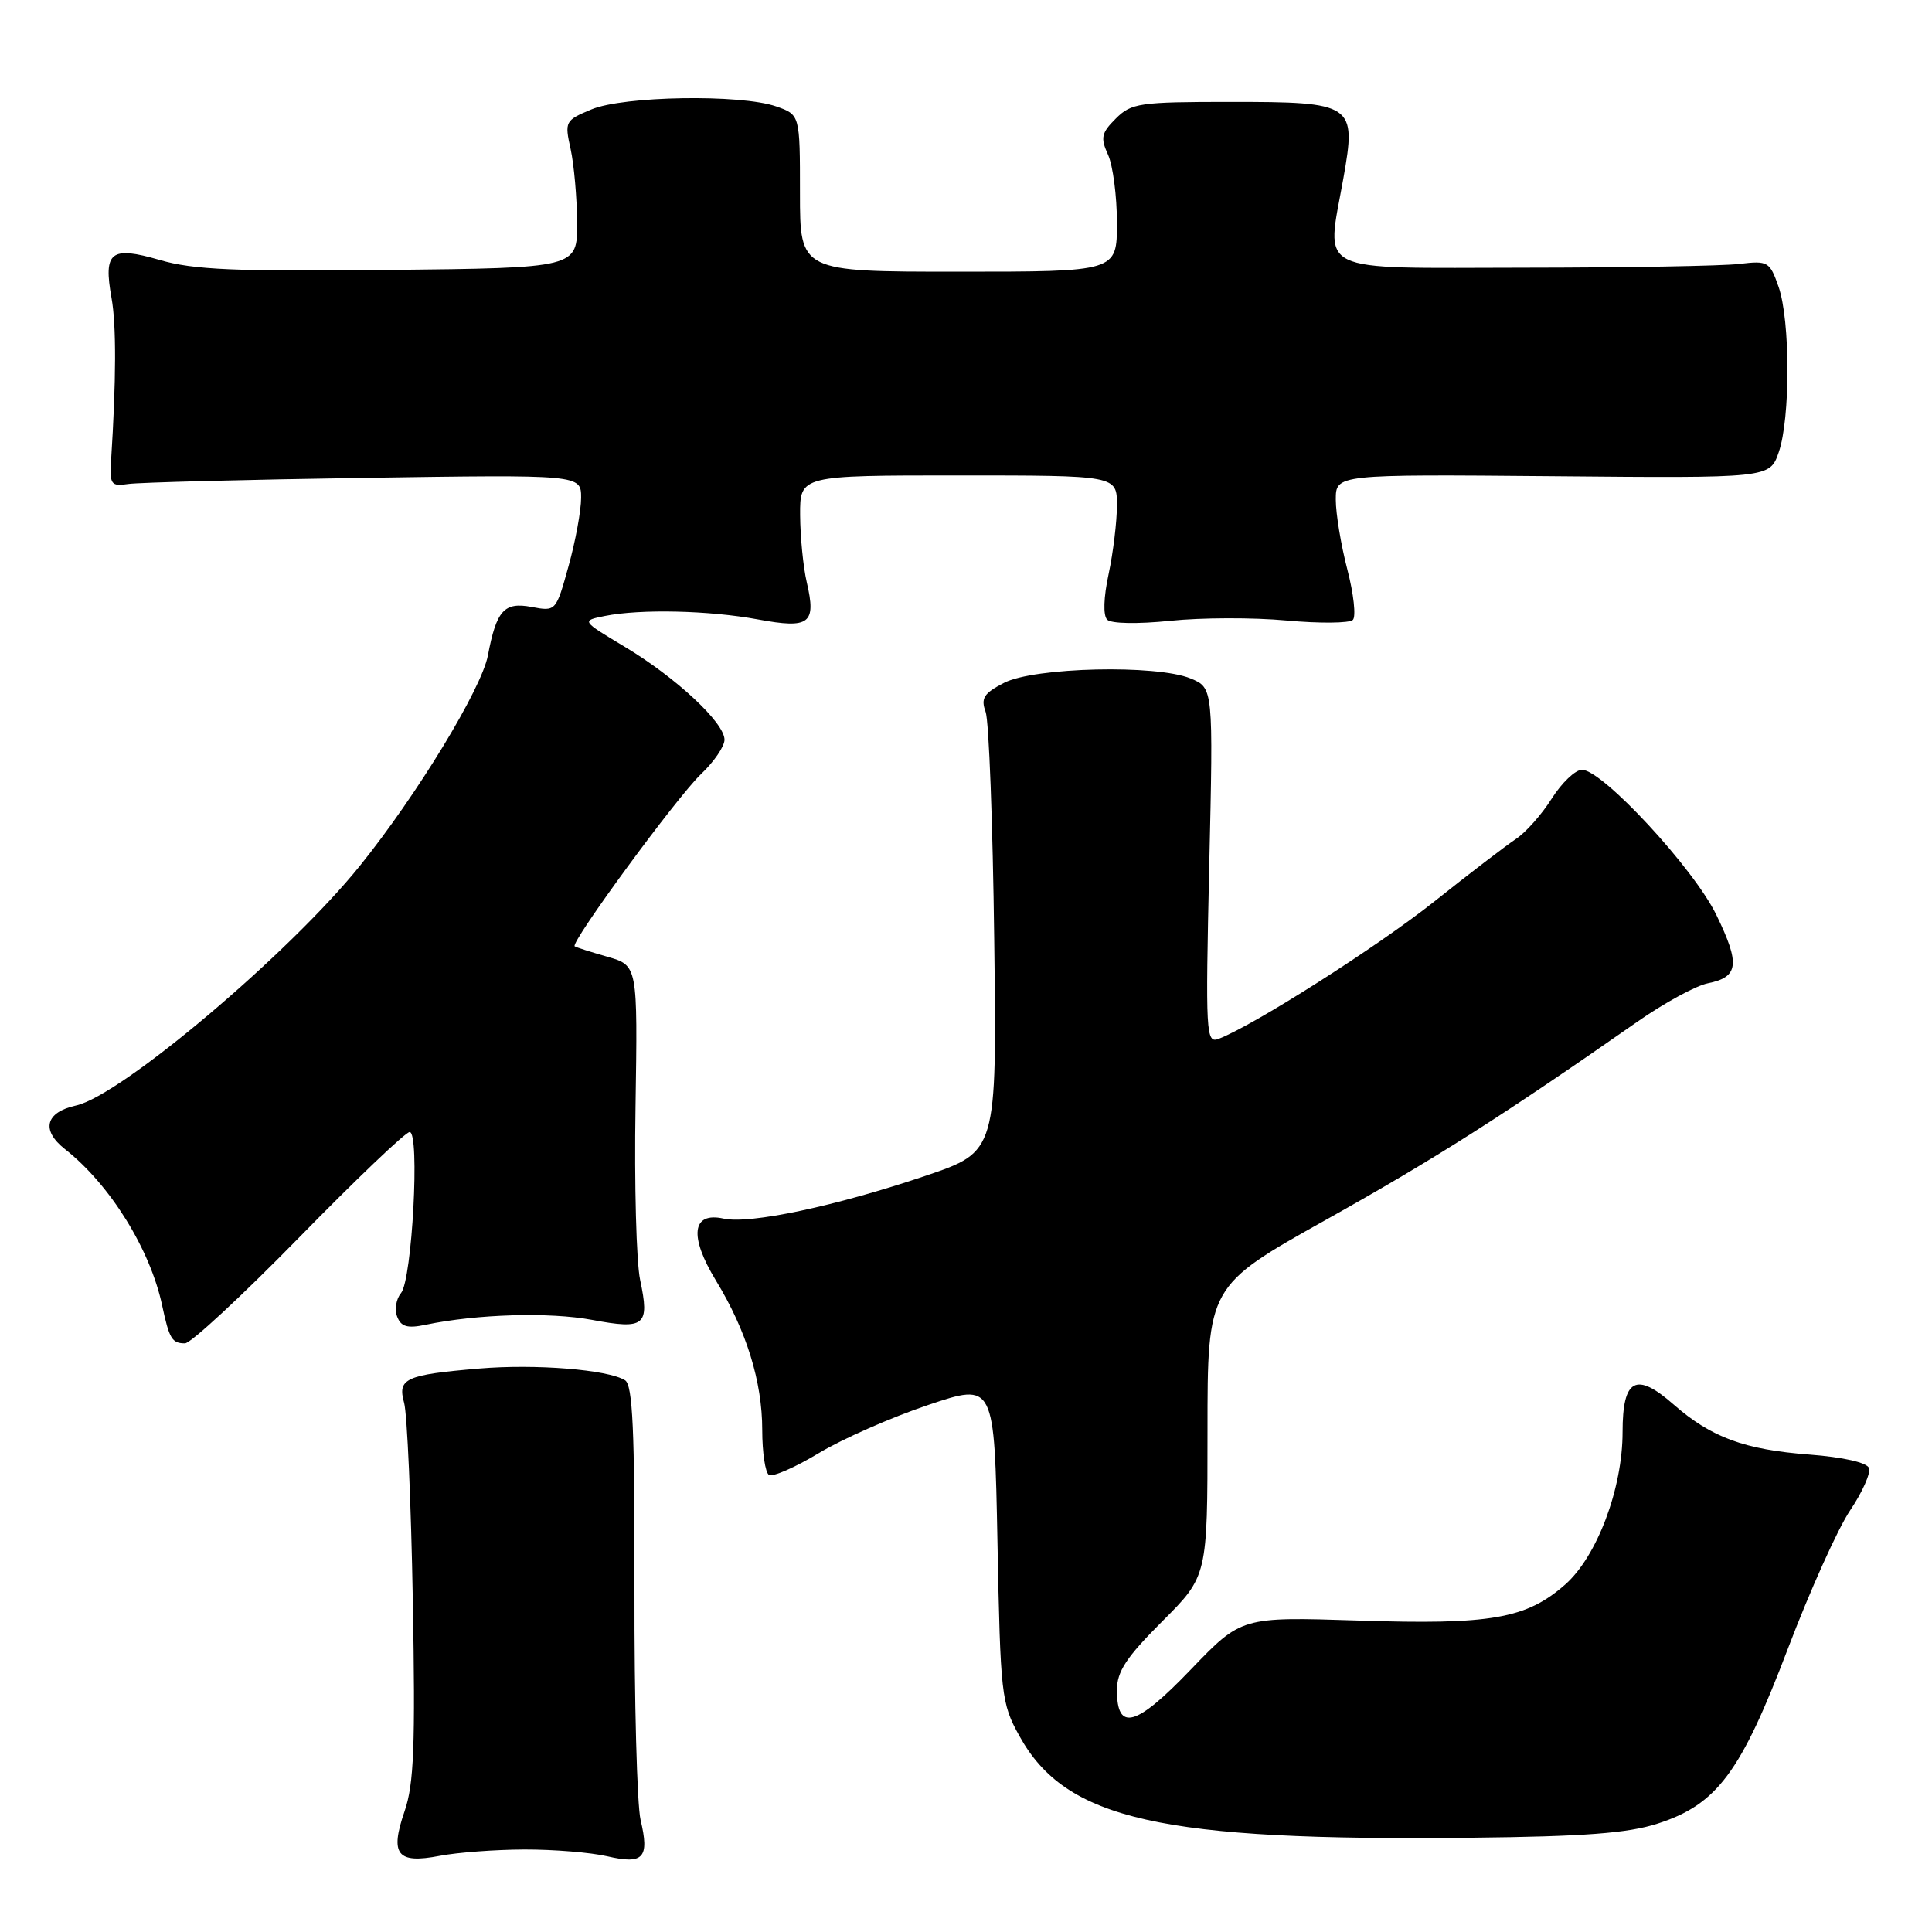 <?xml version="1.0" encoding="UTF-8" standalone="no"?>
<!DOCTYPE svg PUBLIC "-//W3C//DTD SVG 1.1//EN" "http://www.w3.org/Graphics/SVG/1.1/DTD/svg11.dtd" >
<svg xmlns="http://www.w3.org/2000/svg" xmlns:xlink="http://www.w3.org/1999/xlink" version="1.1" viewBox="0 0 256 256">
 <g >
 <path fill="currentColor"
d=" M 69.50 245.07 C 73.35 245.06 78.29 245.46 80.47 245.97 C 85.27 247.08 86.08 246.20 84.88 241.15 C 84.41 239.14 84.04 225.39 84.07 210.60 C 84.11 189.54 83.84 183.52 82.82 182.89 C 80.54 181.48 70.94 180.71 63.50 181.34 C 53.71 182.17 52.65 182.65 53.55 185.89 C 53.95 187.33 54.47 199.10 54.70 212.05 C 55.05 231.32 54.85 236.40 53.61 240.00 C 51.63 245.74 52.62 247.00 58.26 245.91 C 60.59 245.46 65.65 245.08 69.50 245.07 Z  M 219.64 241.64 C 227.51 239.11 230.67 234.86 236.90 218.47 C 239.82 210.79 243.53 202.53 245.16 200.12 C 246.78 197.71 247.90 195.19 247.65 194.52 C 247.37 193.79 244.20 193.08 239.78 192.74 C 231.15 192.09 226.74 190.46 221.78 186.12 C 216.78 181.72 215.00 182.67 215.00 189.75 C 215.00 197.25 211.60 206.27 207.37 209.98 C 202.23 214.49 197.54 215.31 180.00 214.73 C 164.50 214.23 164.50 214.23 157.78 221.23 C 150.52 228.80 148.00 229.50 148.00 223.95 C 148.00 221.48 149.24 219.60 154.00 214.84 C 160.00 208.84 160.00 208.84 160.00 189.63 C 160.00 170.41 160.00 170.41 175.75 161.60 C 190.17 153.53 199.15 147.82 216.96 135.38 C 220.51 132.90 224.71 130.61 226.30 130.29 C 230.39 129.47 230.60 127.76 227.43 121.24 C 224.44 115.07 212.33 102.00 209.62 102.00 C 208.74 102.00 206.94 103.72 205.61 105.82 C 204.29 107.92 202.15 110.33 200.85 111.18 C 199.56 112.04 194.70 115.75 190.06 119.45 C 182.51 125.45 166.20 135.83 161.48 137.65 C 159.79 138.29 159.73 137.08 160.23 114.74 C 160.77 91.15 160.77 91.15 157.76 89.90 C 153.24 88.03 137.05 88.41 133.04 90.48 C 130.35 91.87 129.94 92.52 130.60 94.33 C 131.04 95.52 131.55 109.12 131.74 124.55 C 132.09 152.60 132.09 152.60 122.67 155.79 C 110.76 159.82 99.35 162.24 95.87 161.47 C 91.68 160.55 91.28 163.79 94.86 169.67 C 98.91 176.31 101.00 183.07 101.00 189.48 C 101.00 192.45 101.40 195.13 101.89 195.43 C 102.38 195.74 105.35 194.44 108.49 192.55 C 111.63 190.66 118.15 187.79 122.98 186.17 C 131.76 183.22 131.76 183.22 132.17 204.37 C 132.56 224.61 132.68 225.70 135.06 230.00 C 141.20 241.15 153.74 243.97 195.00 243.51 C 209.92 243.35 215.71 242.91 219.64 241.64 Z  M 39.61 164.00 C 47.14 156.30 53.74 150.00 54.28 150.00 C 55.66 150.00 54.61 169.56 53.14 171.34 C 52.49 172.11 52.26 173.52 52.63 174.47 C 53.14 175.80 53.99 176.05 56.39 175.54 C 63.21 174.12 72.81 173.84 78.44 174.89 C 85.47 176.21 86.11 175.67 84.82 169.59 C 84.32 167.26 84.04 156.93 84.21 146.64 C 84.50 127.93 84.50 127.93 80.50 126.78 C 78.30 126.15 76.34 125.53 76.15 125.39 C 75.52 124.94 89.74 105.55 92.90 102.56 C 94.60 100.95 96.00 98.90 96.00 98.02 C 96.00 95.76 89.56 89.76 82.76 85.69 C 77.02 82.25 77.02 82.25 80.14 81.62 C 84.88 80.67 93.97 80.88 100.46 82.08 C 107.29 83.34 108.18 82.66 106.90 77.15 C 106.43 75.14 106.04 71.14 106.02 68.25 C 106.00 63.00 106.00 63.00 127.00 63.00 C 148.00 63.00 148.00 63.00 148.00 66.95 C 148.00 69.12 147.50 73.22 146.90 76.05 C 146.23 79.17 146.15 81.55 146.71 82.11 C 147.24 82.64 150.74 82.70 155.06 82.26 C 159.15 81.83 166.09 81.81 170.48 82.22 C 174.86 82.62 178.82 82.58 179.26 82.14 C 179.70 81.70 179.37 78.69 178.53 75.46 C 177.69 72.23 177.00 68.07 177.00 66.21 C 177.00 62.85 177.00 62.85 205.75 63.10 C 234.50 63.36 234.50 63.36 235.69 59.93 C 237.24 55.48 237.23 42.48 235.67 38.00 C 234.50 34.66 234.27 34.52 230.47 34.97 C 228.29 35.24 215.47 35.46 202.00 35.47 C 173.78 35.50 175.72 36.46 178.00 23.65 C 179.76 13.75 179.39 13.50 162.99 13.50 C 150.98 13.50 149.90 13.66 147.85 15.71 C 145.93 17.62 145.80 18.26 146.82 20.50 C 147.47 21.93 148.00 26.00 148.00 29.55 C 148.00 36.00 148.00 36.00 127.00 36.00 C 106.00 36.00 106.00 36.00 106.00 25.60 C 106.00 15.20 106.00 15.20 102.85 14.10 C 98.16 12.46 82.62 12.71 78.36 14.50 C 74.88 15.95 74.80 16.10 75.61 19.75 C 76.06 21.81 76.45 26.20 76.47 29.50 C 76.50 35.50 76.50 35.50 51.57 35.77 C 31.16 35.99 25.64 35.75 21.17 34.45 C 14.66 32.56 13.68 33.34 14.78 39.50 C 15.42 43.05 15.40 50.37 14.72 61.00 C 14.52 64.21 14.71 64.47 17.00 64.13 C 18.38 63.93 32.44 63.56 48.25 63.32 C 77.00 62.89 77.00 62.89 77.00 65.96 C 77.00 67.65 76.25 71.73 75.33 75.03 C 73.67 81.02 73.66 81.03 70.42 80.42 C 66.80 79.74 65.78 80.88 64.65 86.85 C 63.81 91.27 55.28 105.30 47.70 114.71 C 38.36 126.32 16.05 145.17 10.09 146.48 C 6.02 147.37 5.41 149.75 8.60 152.26 C 14.58 156.96 19.91 165.54 21.49 173.00 C 22.43 177.40 22.79 178.00 24.51 178.00 C 25.28 178.00 32.07 171.70 39.61 164.00 Z "/>
</g>
</svg>